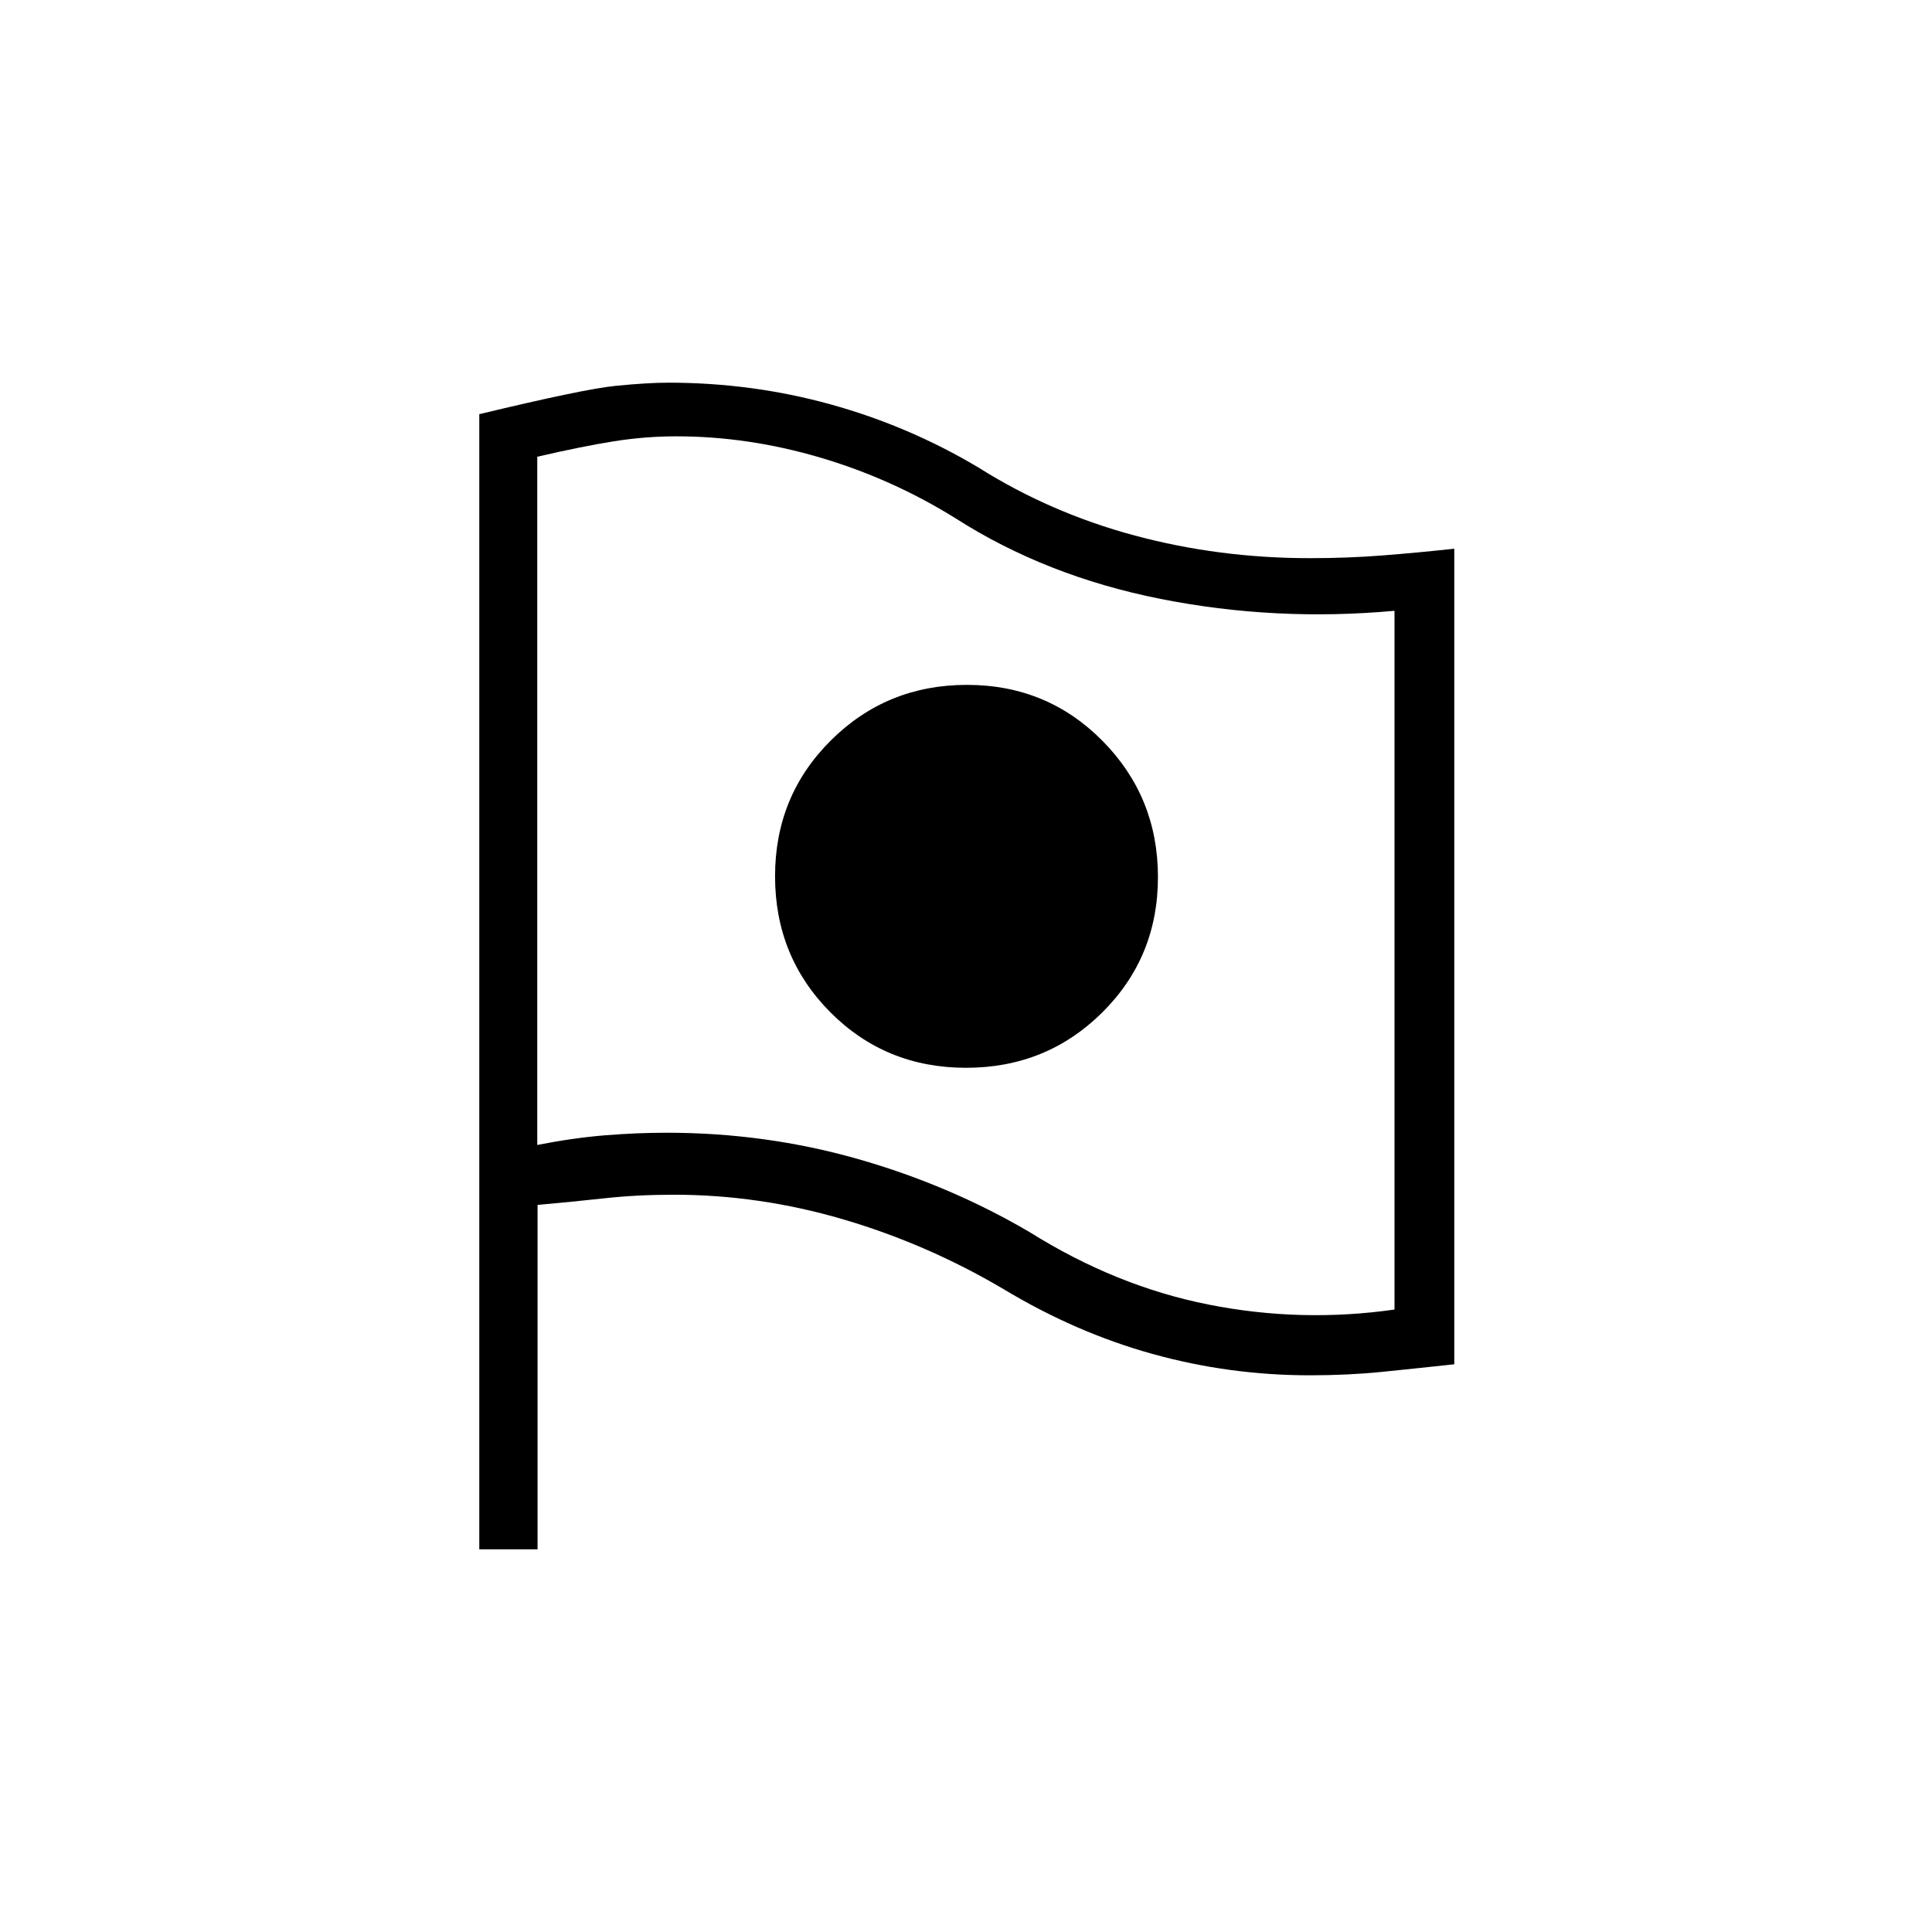 <svg xmlns="http://www.w3.org/2000/svg" height="20" viewBox="0 -960 960 960" width="20"><path d="M692.92-309.29V-656.5q-59.19 5.42-116.21-5.9-57.02-11.33-101.94-40.08-31.69-19.71-67.4-30.21-35.71-10.5-71.25-10.5-15.5 0-31.04 2.46t-38.12 7.68v341.97q18.14-3.54 33.78-4.8 15.64-1.27 30.56-1.27 49.05 0 94.75 12.99 45.71 12.99 85.67 36.45 42.82 26.81 88.72 35.93 45.91 9.13 92.48 2.49ZM480.03-429.42q39.97 0 67.66-27.48 27.69-27.48 27.69-67.27 0-39.8-27.52-67.66t-67.38-27.86q-39.86 0-67.61 27.58t-27.75 67.52q0 39.94 27.46 67.56 27.47 27.61 67.45 27.61ZM238.15-190.15v-564.04q51.89-12.5 67.75-14.08 15.87-1.58 26.25-1.58 41.62 0 80.62 10.8 39.01 10.8 73.6 31.47 35.67 22.46 77.54 33.7 41.87 11.23 86.95 11.23 18.79 0 36.05-1.35 17.26-1.35 35.71-3.35v405.25q-18.62 2.02-35.66 3.75-17.04 1.73-36.04 1.73-40.09 0-78.3-10.63-38.22-10.63-74.06-32.25-37.99-22.41-79.65-34.63-41.66-12.22-84.12-12.22-18.25 0-34.41 1.77-16.15 1.77-33.27 3.29v171.14h-28.96ZM480-521.77Z"/></svg>